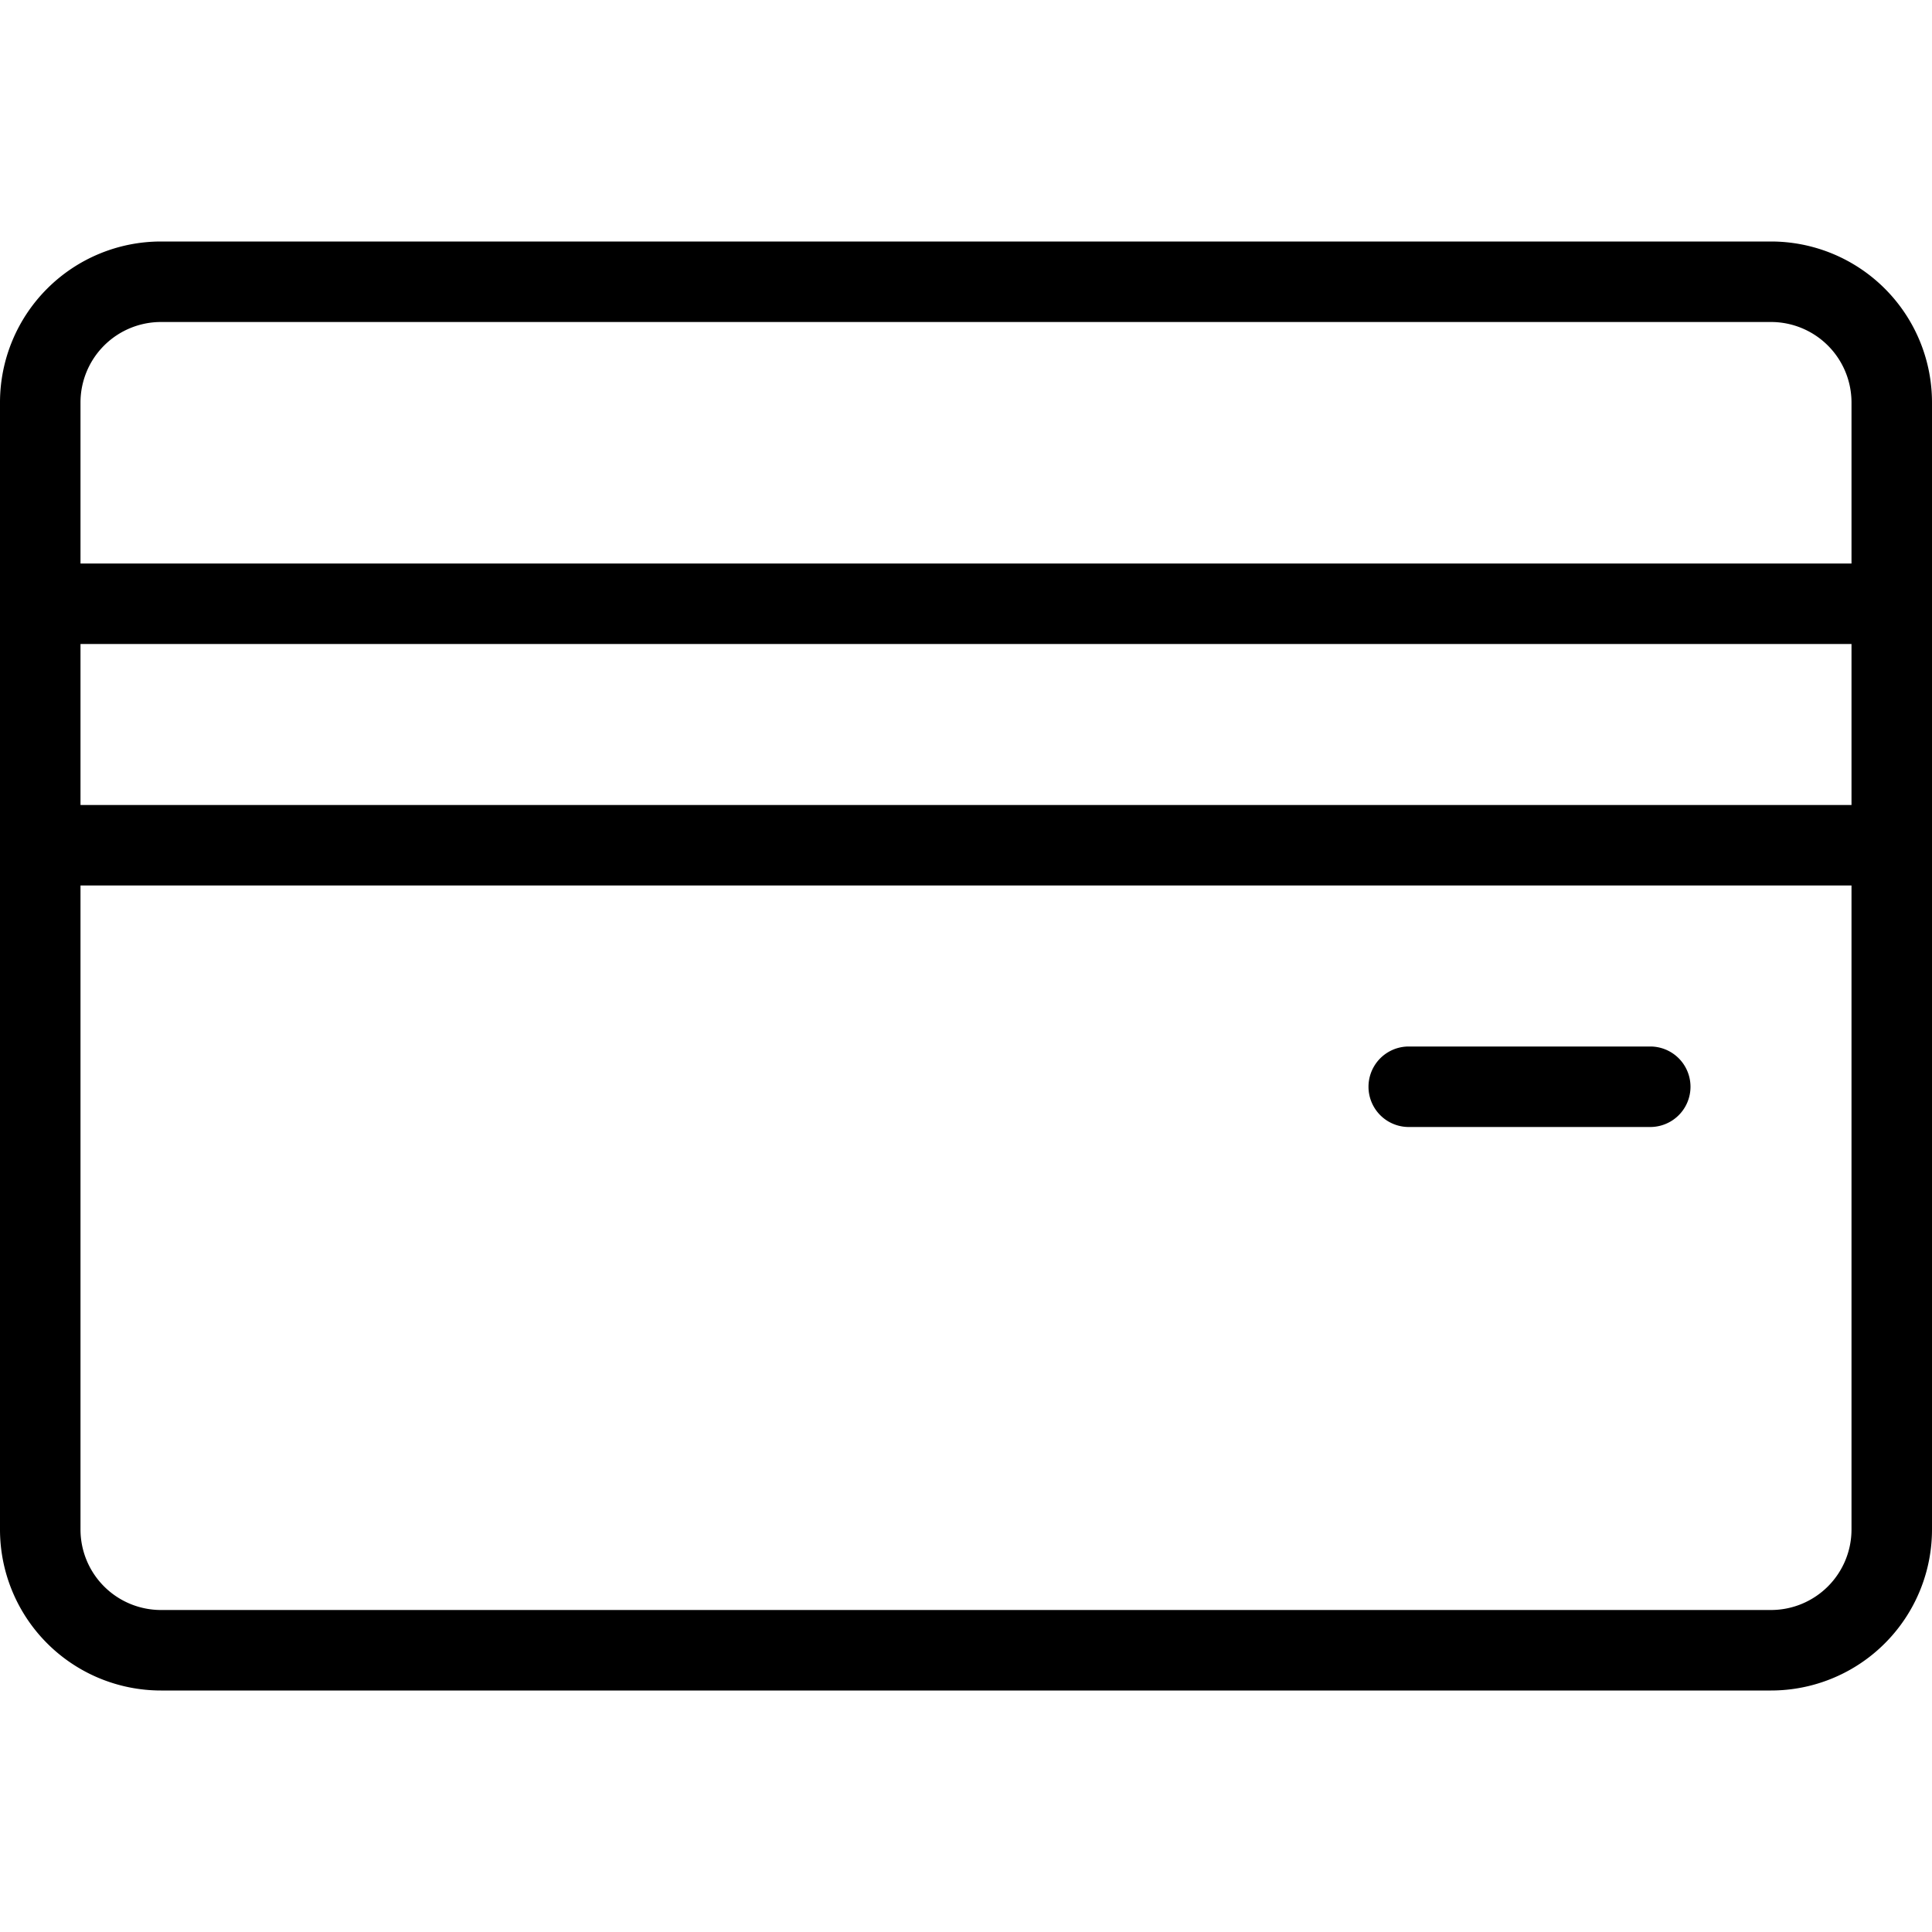<svg width="48" height="48" fill="none" xmlns="http://www.w3.org/2000/svg"><path d="M41 28h-6a1 1 0 0 1 0-2h6a1 1 0 0 1 0 2Z" fill="#000"/><path fill-rule="evenodd" clip-rule="evenodd" d="M4 6h40a4 4 0 0 1 4 4v28a4 4 0 0 1-4 4H4a4 4 0 0 1-4-4V10a4 4 0 0 1 4-4Zm41.414 33.414A2 2 0 0 0 46 38V22H2v16a2 2 0 0 0 2 2h40a2 2 0 0 0 1.414-.586ZM2 20h44v-4H2v4Zm0-6h44v-4a2 2 0 0 0-2-2H4a2 2 0 0 0-2 2v4Z" fill="#000"/></svg>